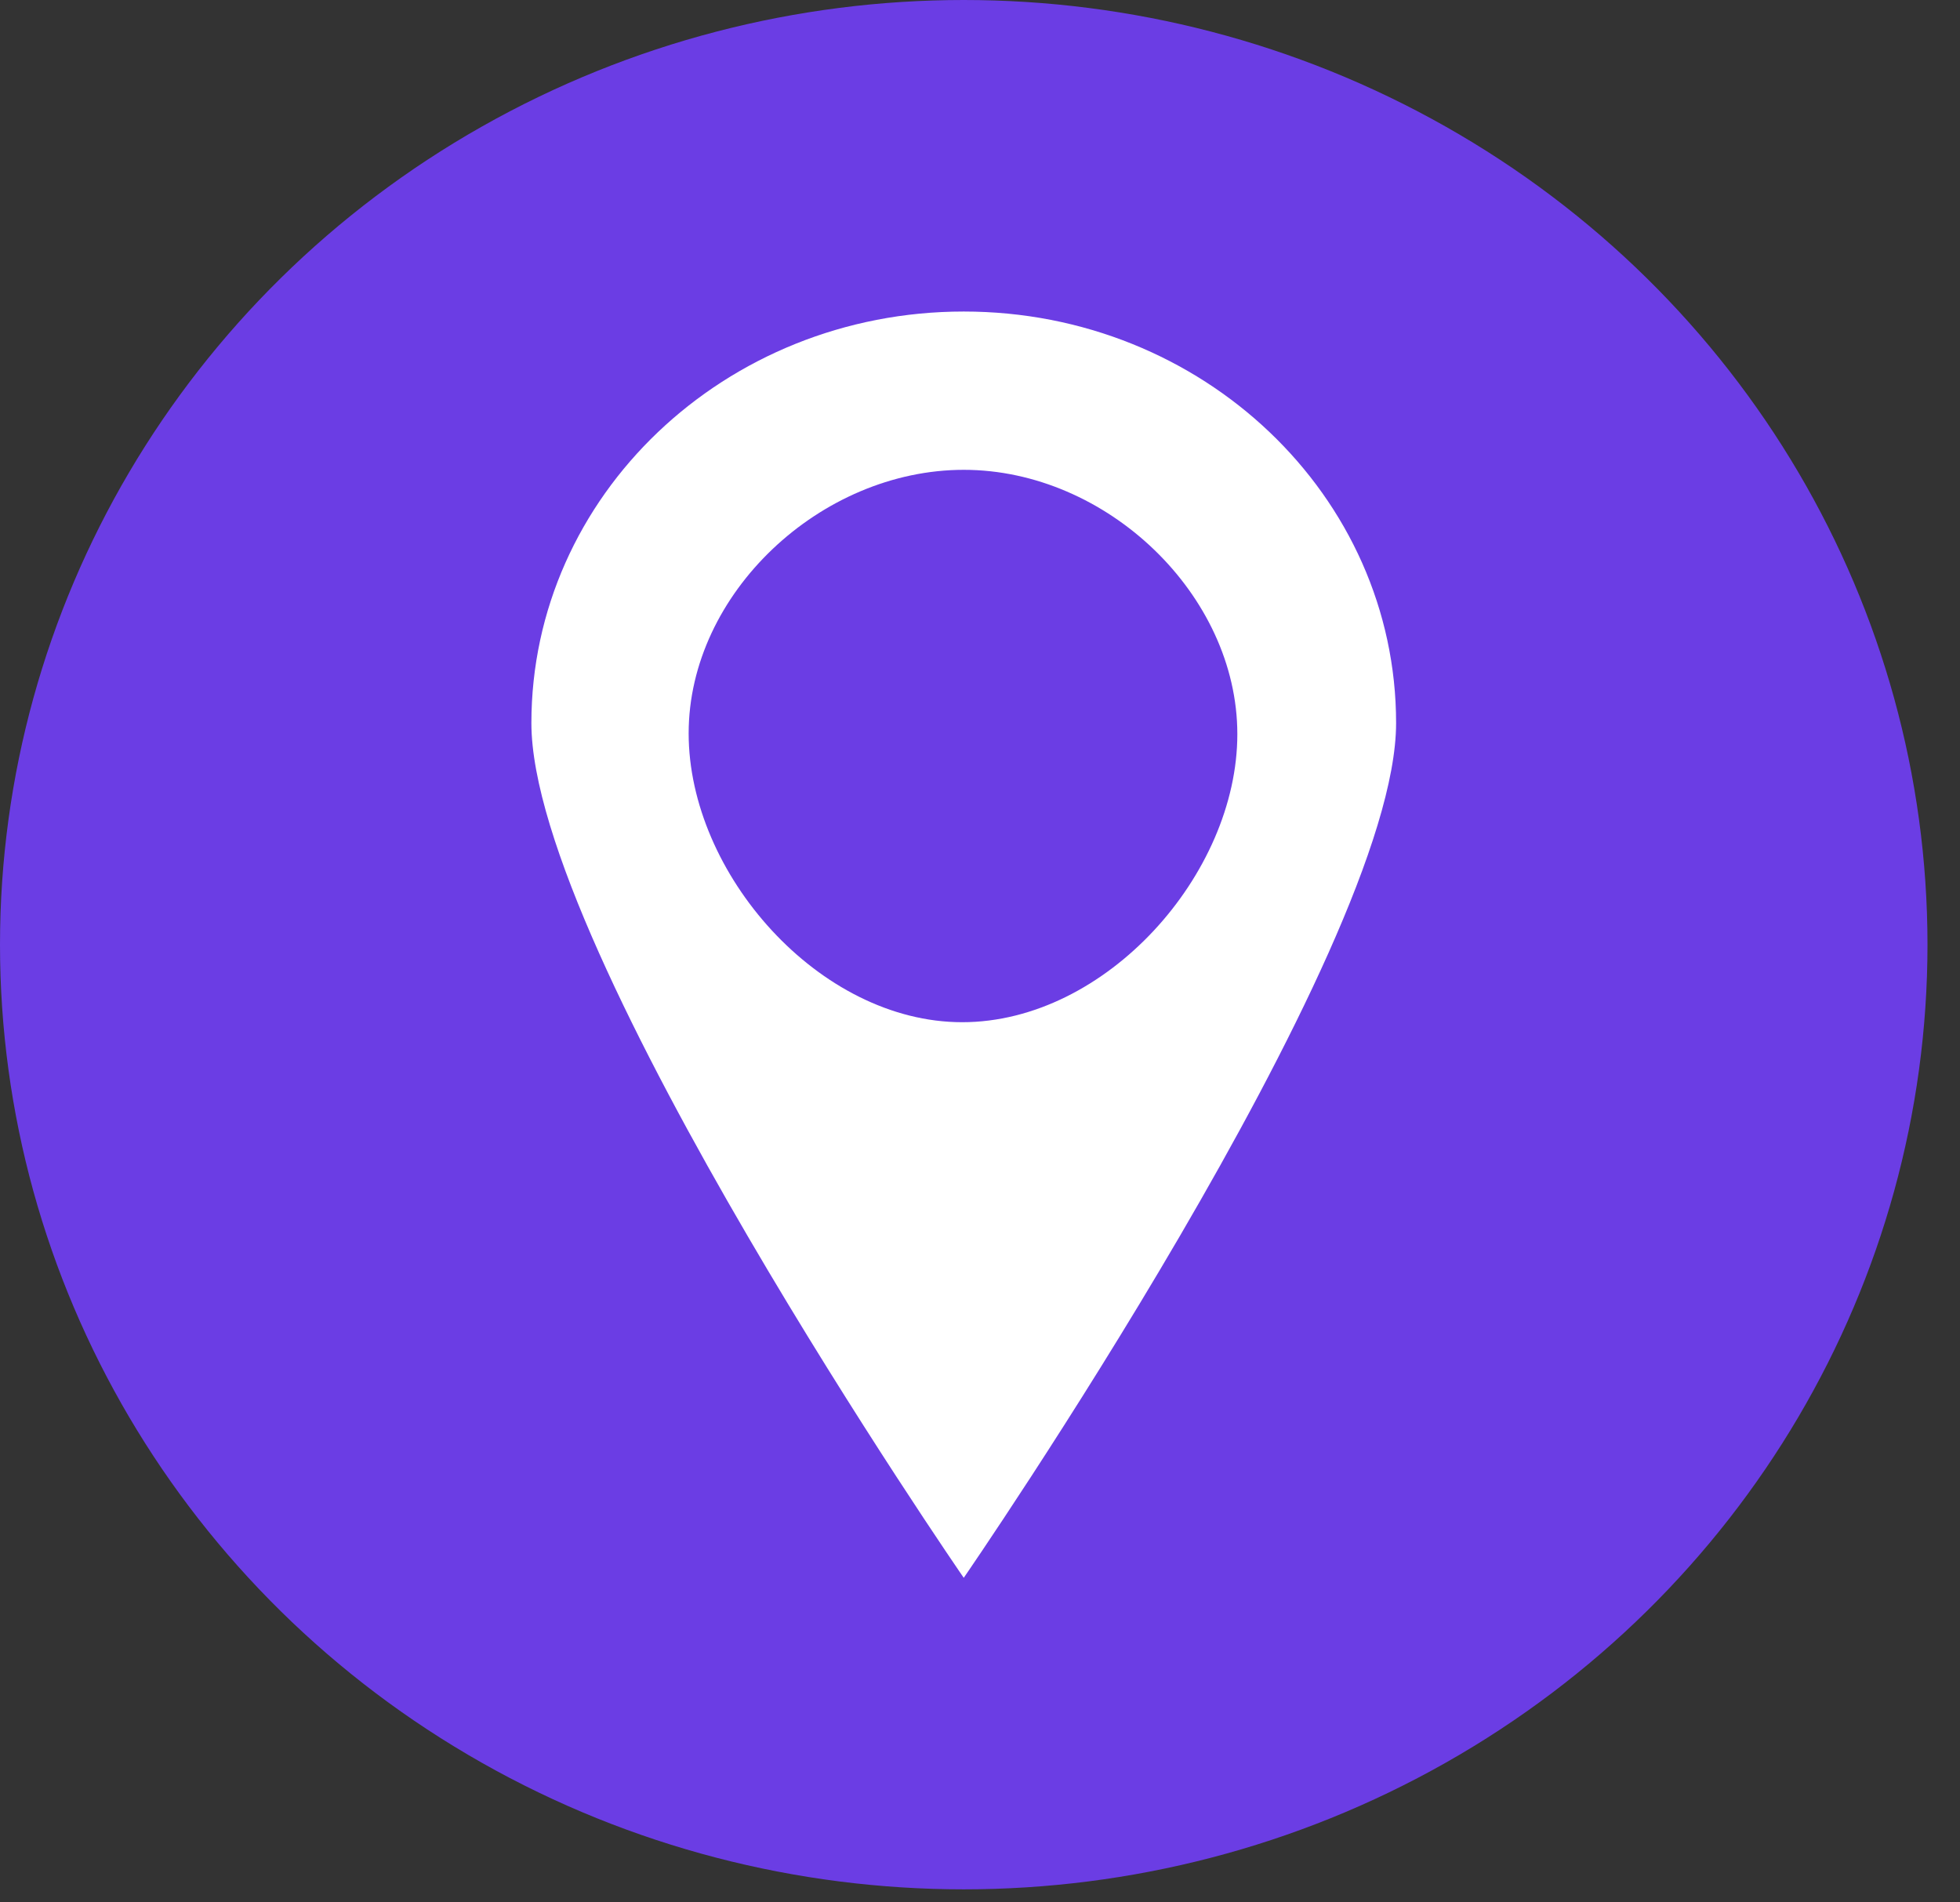 <?xml version="1.0" encoding="UTF-8" standalone="no"?>
<svg width="34px" height="33px" viewBox="0 0 34 33" version="1.1" xmlns="http://www.w3.org/2000/svg" xmlns:xlink="http://www.w3.org/1999/xlink" xmlns:sketch="http://www.bohemiancoding.com/sketch/ns">
    <rect x="0" y="0" width="34" height="33" fill="#333333" stroke="none"/>
    <!-- Generator: Sketch 3.3 (11970) - http://www.bohemiancoding.com/sketch -->
    <title>Untitled 3</title>
    <desc>Created with Sketch.</desc>
    <defs></defs>
    <g id="Page-1" stroke="none" stroke-width="1" fill="none" fill-rule="evenodd" sketch:type="MSPage">
        <ellipse id="Oval" fill="#6B3DE4" sketch:type="MSShapeGroup" cx="16.718" cy="16.387" rx="16.718" ry="16.387"></ellipse>
        <path d="M9.218,12.543 C9.218,16.497 16.718,27.37 16.718,27.37 C16.718,27.37 24.218,16.497 24.218,12.543 C24.218,8.603 20.864,5.404 16.718,5.404 C12.573,5.404 9.218,8.603 9.218,12.543 L9.218,12.543 Z M11.946,12.722 C11.946,10.292 14.237,8.15 16.718,8.15 C19.2,8.15 21.464,10.319 21.464,12.735 C21.464,15.165 19.187,17.732 16.691,17.732 C14.209,17.732 11.946,15.152 11.946,12.722 L11.946,12.722 Z" id="Shape-2" fill="#FFFFFF" sketch:type="MSShapeGroup"></path>
    </g>
</svg>